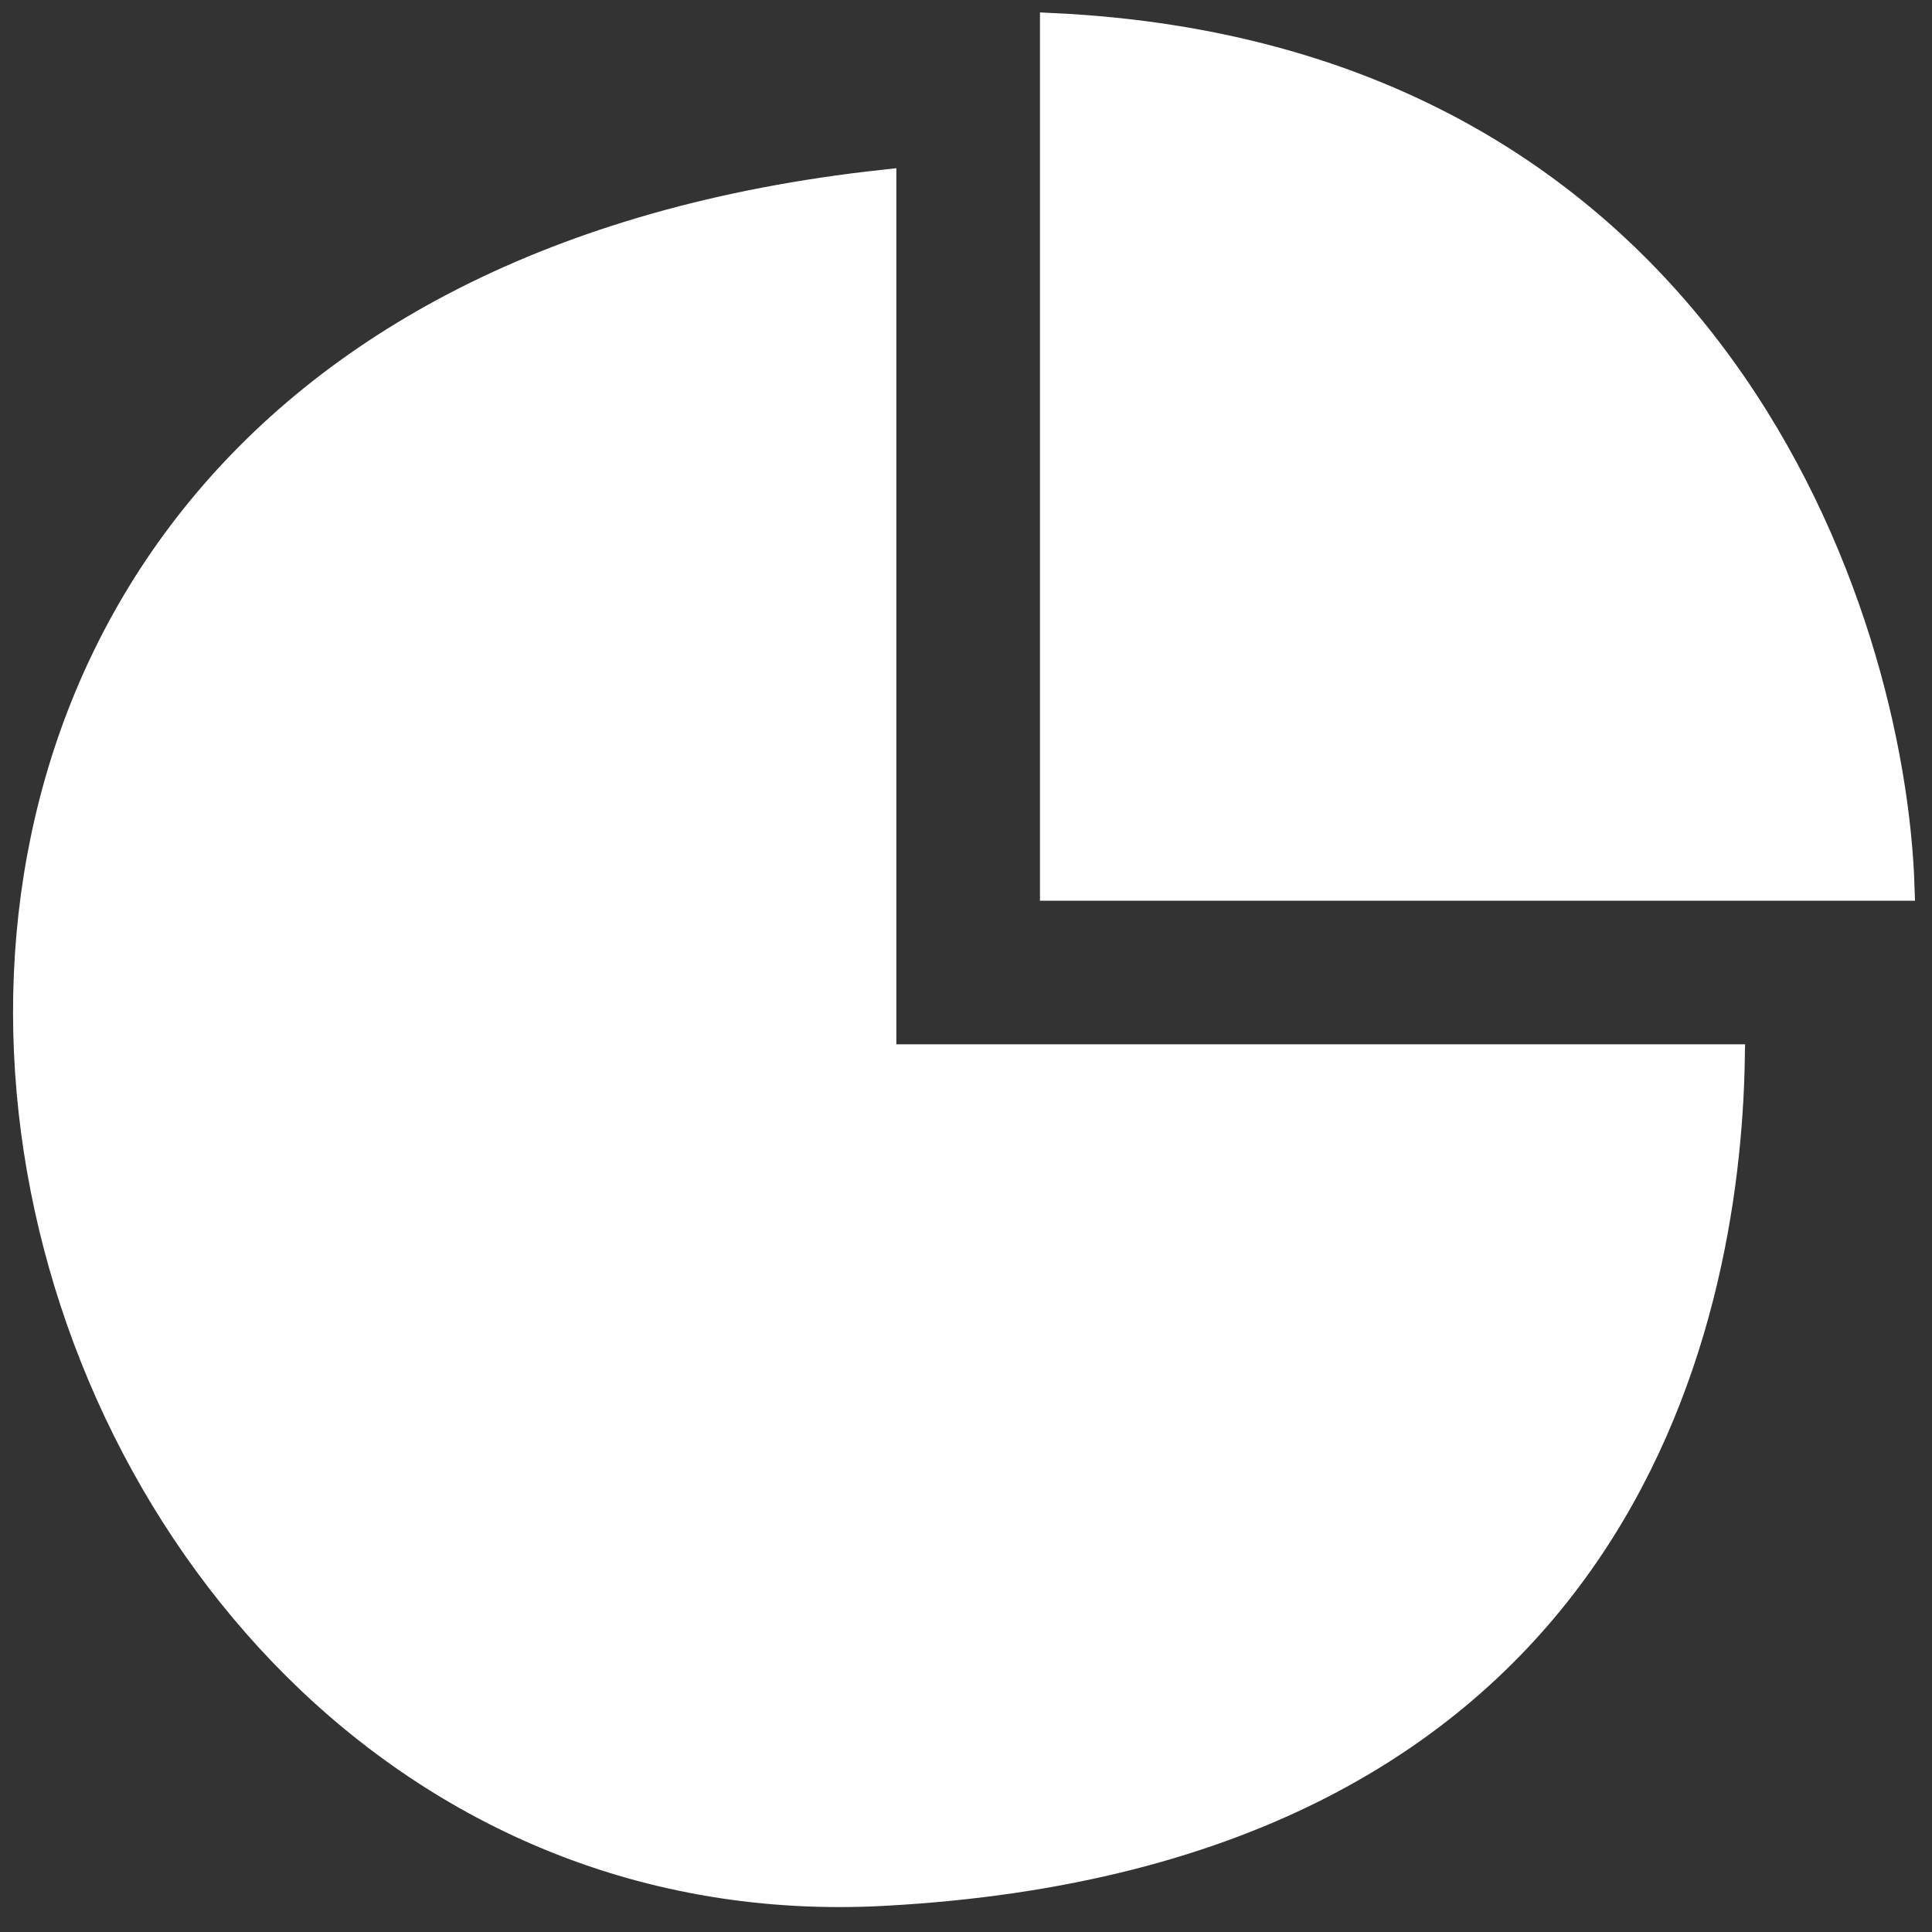<svg width="74" height="74" viewBox="0 0 74 74" fill="none" xmlns="http://www.w3.org/2000/svg">
<rect x="0" y="0" width="74" height="74" fill="#333333" stroke="none"/>
<path d="M33.832 40.5V7C-16.666 12.5 -2.666 74.455 33.832 72.5C61.834 71 66.165 51 66.332 40.5H33.832Z" fill="white"/>
<path d="M40.333 34V1C65.533 2.2 72.5 23.5 72.833 34H40.333Z" fill="white"/>
<path d="M33.832 40.5V7C-16.666 12.5 -2.666 74.455 33.832 72.5C61.834 71 66.165 51 66.332 40.5H33.832Z" stroke="white"/>
<path d="M40.333 34V1C65.533 2.2 72.5 23.5 72.833 34H40.333Z" stroke="white"/>
</svg>
